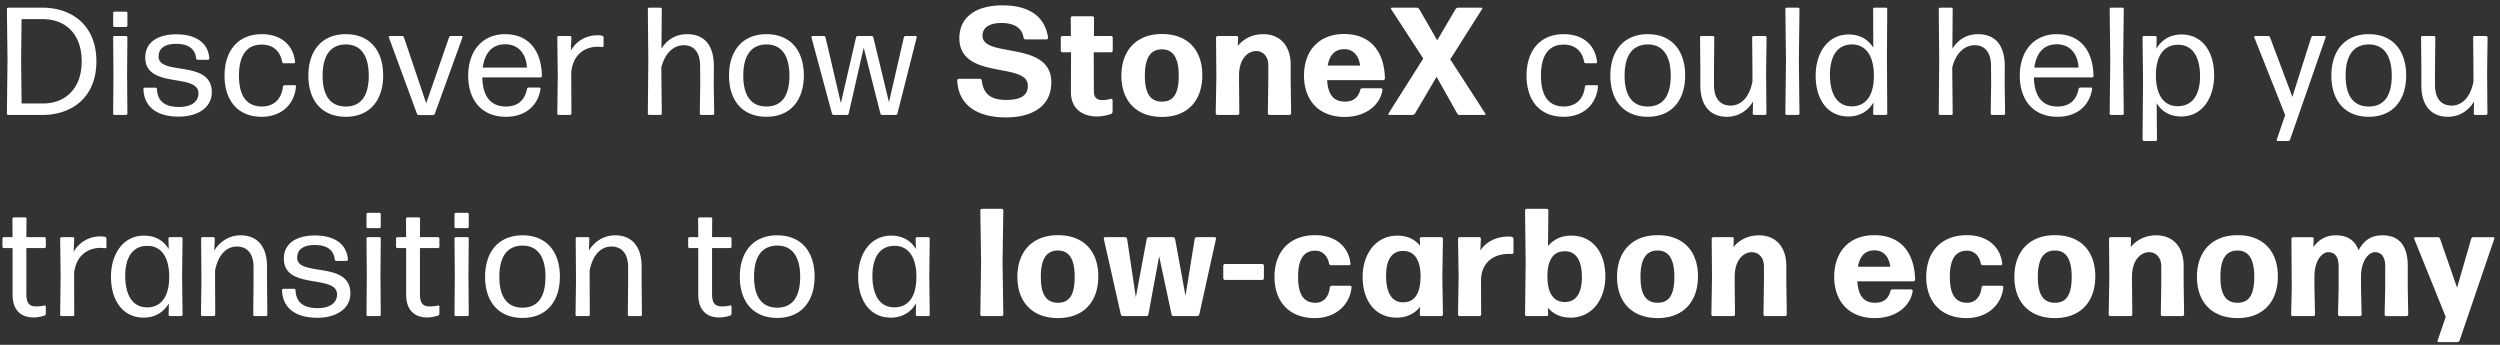 <svg width="261" height="36" viewBox="0 0 261 36" fill="none" xmlns="http://www.w3.org/2000/svg"><rect x="0" y="0" width="261" height="36" fill="#333333" stroke="none"/><path d="M4.432 12c3.008 0 5.632-1.776 5.632-5.6C10.064 2.736 7.616.8 4.4.8H.864A.143.143 0 00.72.944l.064 5.312-.064 5.6c0 .08.064.144.144.144h3.568zM2.208 6.224c0-1.008.048-4.208.048-4.224h2.24C6.72 2 8.528 3.44 8.528 6.4c0 3.104-1.984 4.4-3.968 4.4H2.256c0-.016-.048-3.536-.048-4.576zm10.949-3.408c.08 0 .144-.064.144-.144V1.36a.143.143 0 00-.144-.144h-1.2a.143.143 0 00-.144.144v1.312c0 .08.064.144.144.144h1.2zm0 9.184c.08 0 .144-.064.144-.144l-.032-4.112.032-3.84a.143.143 0 00-.144-.144h-1.2a.143.143 0 00-.144.144l.032 3.856-.032 4.096c0 .08.064.144.144.144h1.2zm8.954-2.368c0-3.456-5.552-1.68-5.552-3.728 0-.912.72-1.328 1.84-1.328 1.184 0 1.984.48 2.08 1.52.016.08.08.144.16.144h1.072c.08 0 .144-.064.144-.144-.128-1.712-1.52-2.512-3.44-2.512-1.952 0-3.248.832-3.248 2.416 0 3.328 5.552 1.584 5.552 3.744 0 .912-.8 1.424-2.016 1.424-1.472 0-2.256-.576-2.32-1.872a.143.143 0 00-.144-.144h-1.12a.143.143 0 00-.144.144c.064 1.92 1.488 2.88 3.68 2.88 1.968 0 3.456-.928 3.456-2.544zM30.9 9.04c.016-.08-.048-.144-.128-.144H29.7c-.08 0-.144.064-.16.144-.144 1.328-.976 2.08-2.208 2.08-1.616-.016-2.384-1.136-2.384-3.232 0-2.048.768-3.232 2.384-3.232 1.104 0 1.904.608 2.128 1.808.016.08.08.144.16.144h1.056c.08 0 .144-.064.128-.144-.176-1.728-1.424-2.896-3.472-2.896-2.496 0-3.888 1.744-3.888 4.336 0 2.592 1.392 4.288 3.856 4.288 2.128 0 3.44-1.328 3.6-3.152zm9.102-1.168c0-2.592-1.392-4.304-3.904-4.304-2.496 0-3.904 1.728-3.904 4.336 0 2.592 1.408 4.288 3.904 4.288 2.512 0 3.904-1.728 3.904-4.32zm-6.32.032c0-2.064.784-3.248 2.416-3.264 1.6 0 2.4 1.2 2.4 3.264s-.784 3.216-2.4 3.216c-1.616 0-2.416-1.152-2.416-3.216zm14.605-4.016c.016-.064-.016-.128-.096-.128h-1.12c-.08 0-.16.064-.192.144l-2.384 6.88-2.32-6.88c-.032-.08-.112-.144-.192-.144h-1.296c-.064 0-.112.064-.096.128l2.944 8c.032.064.112.128.192.128h1.472c.08 0 .16-.064.192-.128l2.896-8zM55.2 9.136c-.08 0-.16.064-.177.144-.24 1.2-.976 1.84-2.192 1.84-1.616 0-2.431-1.056-2.48-3.04h6.08c.08 0 .145-.064.145-.144-.048-2.736-1.456-4.368-3.84-4.368s-3.856 1.76-3.856 4.336c0 2.512 1.375 4.288 3.935 4.288 2.113 0 3.36-1.232 3.617-2.912 0-.08-.049-.144-.129-.144H55.2zm-.193-2.08H50.4c.208-1.552.992-2.432 2.352-2.432 1.456 0 2.207 1.12 2.255 2.432zM59.51 12c.08 0 .144-.064.144-.144l-.016-4.32c.176-1.808 1.376-2.656 2.768-2.656.176 0 .336.016.464.032a.12.12 0 00.144-.112v-.896c0-.08-.064-.16-.144-.176a2.217 2.217 0 00-.48-.048c-1.152 0-2.208.56-2.8 1.616l.064-1.392a.143.143 0 00-.144-.144h-1.184a.143.143 0 00-.144.144l.048 3.888-.048 4.064c0 .08.064.144.144.144h1.184zm13.58-5.104l.016 1.792-.048 3.168c0 .08.064.144.144.144h1.216c.08 0 .144-.064.144-.144l-.048-3.184.016-1.664c.016-2.368-1.056-3.44-2.8-3.44-1.28 0-2.16.672-2.672 1.52L69.09.944A.143.143 0 0068.946.8h-1.168a.143.143 0 00-.144.144l.048 5.376-.048 5.536c0 .08.064.144.144.144h1.168c.08 0 .144-.064.144-.144l-.048-4.8c.352-1.472 1.264-2.336 2.336-2.336.992 0 1.712.64 1.712 2.176zm10.83.976c0-2.592-1.392-4.304-3.904-4.304-2.496 0-3.904 1.728-3.904 4.336 0 2.592 1.408 4.288 3.904 4.288 2.512 0 3.904-1.728 3.904-4.32zm-6.32.032c0-2.064.784-3.248 2.416-3.264 1.6 0 2.4 1.2 2.4 3.264s-.784 3.216-2.4 3.216c-1.616 0-2.416-1.152-2.416-3.216zM93.514 12c.08 0 .16-.064.176-.144l2.016-7.952c.016-.08-.032-.144-.112-.144h-1.056c-.08 0-.16.064-.176.144l-1.552 6.768-1.632-6.768a.187.187 0 00-.176-.144h-1.456c-.08 0-.16.064-.176.144l-1.584 6.864-1.6-6.864a.187.187 0 00-.176-.144h-1.184a.12.12 0 00-.112.144l2.144 7.952c.016.08.096.144.176.144h1.392c.08 0 .16-.064.176-.144l1.568-6.88 1.744 6.88c.016.08.096.144.176.144h1.424zm16.244-3.392c0-4.432-7.184-2.496-7.184-4.88 0-.928.832-1.328 1.984-1.328 1.344 0 2.16.544 2.304 1.536.016.112.096.176.208.176h2.192c.096 0 .16-.08.16-.176-.352-2.368-2.16-3.376-4.768-3.376-2.864 0-4.496 1.312-4.496 3.408 0 4.448 7.152 2.448 7.152 4.976 0 1.056-.8 1.488-2.256 1.488-1.824 0-2.4-.8-2.56-2.032-.016-.096-.096-.176-.192-.176h-2.192a.178.178 0 00-.176.176c.128 2.624 2.144 3.856 5.072 3.856s4.752-1.28 4.752-3.648zm6.395 1.84c0-.08-.08-.144-.176-.128-.24.064-.528.128-.896.128-.528 0-.88-.224-.88-.928l-.016-4.064h1.808c.096 0 .176-.08.176-.176V3.936a.178.178 0 00-.176-.176h-1.792l.016-1.888a.178.178 0 00-.176-.176h-2.08a.178.178 0 00-.176.176l.016 1.888h-.88a.178.178 0 00-.176.176V5.28c0 .096.08.176.176.176h.896l-.016 4.128c0 1.872 1.328 2.576 2.72 2.576.496 0 1.008-.112 1.472-.256a.29.29 0 00.16-.24v-1.216zm9.37-2.592c0-2.624-1.52-4.304-4.208-4.304s-4.24 1.728-4.24 4.352c0 2.624 1.552 4.304 4.24 4.304s4.208-1.728 4.208-4.352zm-6 .064c0-1.856.56-2.752 1.776-2.768 1.184 0 1.76.896 1.76 2.752 0 1.888-.56 2.704-1.744 2.704-1.2 0-1.792-.832-1.792-2.688zm9.688 4.08c.096 0 .176-.08.176-.176l-.032-3.328v-.608c0-1.76.928-2.56 1.792-2.56.72 0 1.264.576 1.264 1.472v1.696l-.048 3.328c0 .096.08.176.176.176h2.08c.096 0 .176-.08.176-.176l-.048-3.328V6.768c0-2.016-1.12-3.2-2.864-3.2-1.152 0-2.096.512-2.656 1.232l.032-.864c.016-.096-.064-.176-.16-.176h-1.968a.178.178 0 00-.176.176l.032 4.112-.064 3.776c0 .096.08.176.176.176h2.112zm13.006-2.784a.206.206 0 00-.208.176c-.224.864-.8 1.216-1.6 1.216-1.152 0-1.76-.688-1.856-2.24h5.856c.096 0 .176-.08.176-.176-.064-2.864-1.552-4.64-4.256-4.64-2.624 0-4.192 1.728-4.192 4.352 0 2.496 1.488 4.304 4.24 4.304 2.288 0 3.728-1.312 3.952-2.816.016-.096-.064-.176-.16-.176h-1.952zm-.224-2.368h-3.376c.192-1.136.768-1.712 1.728-1.712 1.056 0 1.552.832 1.648 1.712zM154.989 12c.08 0 .128-.08.08-.144l-3.664-5.664 3.328-5.248c.048-.064 0-.144-.08-.144h-2.416a.356.356 0 00-.272.144l-1.92 3.264L148.173.96a.33.33 0 00-.272-.16h-2.592c-.08 0-.128.08-.08.144l3.36 5.168-3.632 5.744c-.048.064 0 .144.08.144h2.416a.356.356 0 00.272-.144l2.256-3.84 2.144 3.824c.048.096.144.16.256.16h2.608zm11.838-2.96c.016-.08-.048-.144-.128-.144h-1.072c-.08 0-.144.064-.16.144-.144 1.328-.976 2.08-2.208 2.08-1.616-.016-2.384-1.136-2.384-3.232 0-2.048.768-3.232 2.384-3.232 1.104 0 1.904.608 2.128 1.808.016.08.08.144.16.144h1.056c.08 0 .144-.064.128-.144-.176-1.728-1.424-2.896-3.472-2.896-2.496 0-3.888 1.744-3.888 4.336 0 2.592 1.392 4.288 3.856 4.288 2.128 0 3.44-1.328 3.6-3.152zm9.102-1.168c0-2.592-1.392-4.304-3.904-4.304-2.496 0-3.904 1.728-3.904 4.336 0 2.592 1.408 4.288 3.904 4.288 2.512 0 3.904-1.728 3.904-4.32zm-6.32.032c0-2.064.784-3.248 2.416-3.264 1.6 0 2.4 1.2 2.4 3.264s-.784 3.216-2.4 3.216c-1.616 0-2.416-1.152-2.416-3.216zm13.411 2.688l-.032 1.264c0 .08.064.144.144.144h1.136c.08 0 .144-.064.144-.144l-.032-4.336.048-3.616a.143.143 0 00-.144-.144h-1.216a.143.143 0 00-.144.144l.032 3.376v1.248c-.32 1.632-1.2 2.496-2.272 2.496-1.04 0-1.744-.672-1.744-2.16V7.28l.032-3.376a.143.143 0 00-.144-.144h-1.2a.143.143 0 00-.144.144l.032 3.376v1.632c0 2.16 1.072 3.28 2.768 3.28 1.312 0 2.24-.752 2.736-1.6zM187.721 12c.08 0 .144-.064.144-.144l-.064-5.536.064-5.376a.143.143 0 00-.144-.144h-1.184a.143.143 0 00-.144.144l.064 5.392-.064 5.52c0 .08.064.144.144.144h1.184zm3.323-4.208c0-1.856.736-3.168 2.32-3.152 1.456.016 2.288 1.232 2.272 3.312-.016 2.096-.896 3.152-2.304 3.152-1.552 0-2.288-1.328-2.288-3.312zm5.84 4.208c.08 0 .144-.064.144-.144l-.032-6.064.032-4.848a.143.143 0 00-.144-.144H195.7a.143.143 0 00-.144.144l.016 4.032c-.56-.896-1.44-1.376-2.576-1.376-2.176 0-3.44 1.92-3.44 4.304 0 2.4 1.184 4.256 3.408 4.256 1.184 0 2.08-.544 2.624-1.456l-.032 1.152c0 .08.064.144.144.144h1.184zm10.977-5.104l.016 1.792-.048 3.168c0 .08.064.144.144.144h1.216c.08 0 .144-.064.144-.144l-.048-3.184.016-1.664c.016-2.368-1.056-3.44-2.8-3.44-1.28 0-2.16.672-2.672 1.52l.032-4.144a.143.143 0 00-.144-.144h-1.168a.143.143 0 00-.144.144l.048 5.376-.048 5.536c0 .08.064.144.144.144h1.168c.08 0 .144-.064.144-.144l-.048-4.8c.352-1.472 1.264-2.336 2.336-2.336.992 0 1.712.64 1.712 2.176zm9.325 2.24c-.08 0-.16.064-.176.144-.24 1.2-.976 1.84-2.192 1.84-1.616 0-2.432-1.056-2.48-3.04h6.08c.08 0 .144-.064.144-.144-.048-2.736-1.456-4.368-3.84-4.368s-3.856 1.76-3.856 4.336c0 2.512 1.376 4.288 3.936 4.288 2.112 0 3.36-1.232 3.616-2.912 0-.08-.048-.144-.128-.144h-1.104zm-.192-2.08h-4.608c.208-1.552.992-2.432 2.352-2.432 1.456 0 2.208 1.12 2.256 2.432zM221.577 12c.08 0 .144-.064.144-.144l-.064-5.536.064-5.376a.143.143 0 00-.144-.144h-1.184a.143.143 0 00-.144.144l.064 5.392-.064 5.52c0 .08.064.144.144.144h1.184zm3.499-4.192c.016-2.064.896-3.136 2.304-3.136 1.568 0 2.304 1.328 2.304 3.296 0 1.84-.736 3.12-2.336 3.12-1.456 0-2.288-1.2-2.272-3.28zm6.08.048c0-2.4-1.184-4.256-3.408-4.256-1.184 0-2.08.56-2.624 1.488l.032-1.184a.143.143 0 00-.144-.144h-1.184a.143.143 0 00-.144.144l.048 4.512-.048 6.16c0 .08.064.144.144.144h1.216c.08 0 .144-.064.144-.144l-.032-3.808c.544.912 1.424 1.392 2.576 1.392 2.176 0 3.424-1.92 3.424-4.304zm11.64-3.952c.032-.08-.016-.144-.096-.144h-1.216c-.08 0-.16.064-.192.144l-1.968 6.208-2.336-6.224c-.032-.064-.112-.128-.192-.128h-1.36c-.064 0-.112.064-.096.128l3.232 8.128-.88 2.56c-.032.08.032.144.096.144h1.104c.08 0 .16-.064.192-.144l3.712-10.672zm8.407 3.968c0-2.592-1.392-4.304-3.904-4.304-2.496 0-3.904 1.728-3.904 4.336 0 2.592 1.408 4.288 3.904 4.288 2.512 0 3.904-1.728 3.904-4.32zm-6.32.032c0-2.064.784-3.248 2.416-3.264 1.6 0 2.4 1.2 2.4 3.264s-.784 3.216-2.4 3.216c-1.616 0-2.416-1.152-2.416-3.216zm13.411 2.688l-.032 1.264c0 .08.064.144.144.144h1.136c.08 0 .144-.064.144-.144l-.032-4.336.048-3.616a.143.143 0 00-.144-.144h-1.216a.143.143 0 00-.144.144l.032 3.376v1.248c-.32 1.632-1.2 2.496-2.272 2.496-1.04 0-1.744-.672-1.744-2.16V7.28l.032-3.376a.143.143 0 00-.144-.144h-1.2a.143.143 0 00-.144.144l.032 3.376v1.632c0 2.16 1.072 3.28 2.768 3.28 1.312 0 2.24-.752 2.736-1.6zm-253.51 21.4c0-.064-.064-.128-.144-.096a4.136 4.136 0 01-.848.096c-.704 0-1.04-.304-1.04-1.296v-4.8H4.64c.08 0 .144-.064.144-.144v-.848a.143.143 0 00-.144-.144H2.752l.016-1.92a.143.143 0 00-.144-.144H1.44a.143.143 0 00-.144.144l.016 1.92H.4a.143.143 0 00-.144.144v.848c0 .08.064.144.144.144h.912v4.832c0 1.792 1.008 2.416 2.208 2.416.384 0 .8-.096 1.12-.192.08-.032.144-.112.144-.192v-.768zM7.608 33c.08 0 .144-.064.144-.144l-.016-4.32c.176-1.808 1.376-2.656 2.768-2.656.176 0 .336.016.464.032a.12.12 0 00.144-.112v-.896c0-.08-.064-.16-.144-.176a2.217 2.217 0 00-.48-.048c-1.152 0-2.208.56-2.8 1.616l.064-1.392a.143.143 0 00-.144-.144H6.424a.143.143 0 00-.144.144l.048 3.888-.048 4.064c0 .08.064.144.144.144h1.184zm5.465-4.208c0-1.792.688-3.056 2.176-3.12h.336c1.344.112 2.096 1.296 2.08 3.28-.016 2.08-.88 3.136-2.304 3.136-1.552 0-2.288-1.328-2.288-3.296zM18.913 33c.08 0 .144-.064.144-.144l-.048-4.048.048-3.904a.143.143 0 00-.144-.144H17.73a.143.143 0 00-.144.144l.032 1.104c-.544-.912-1.424-1.408-2.592-1.408-2.176 0-3.44 1.92-3.44 4.304 0 2.384 1.184 4.256 3.408 4.256 1.2 0 2.08-.56 2.64-1.488l-.032 1.184c0 .08.064.144.144.144h1.168zm3.413 0c.08 0 .144-.064.144-.144l-.016-3.376v-1.248c.32-1.632 1.184-2.496 2.272-2.496 1.024 0 1.744.672 1.744 2.16v1.584l-.032 3.376c0 .08.064.144.144.144h1.184c.08 0 .144-.064.144-.144l-.032-3.376v-1.648c0-2.144-1.056-3.264-2.752-3.264-1.312 0-2.24.752-2.752 1.584l.048-1.248a.143.143 0 00-.144-.144h-1.136a.143.143 0 00-.144.144l.032 4.336-.048 3.616c0 .08.064.144.144.144h1.2zm14.253-2.368c0-3.456-5.552-1.68-5.552-3.728 0-.912.72-1.328 1.84-1.328 1.184 0 1.984.48 2.08 1.52.016.08.08.144.16.144h1.072c.08 0 .144-.064.144-.144-.128-1.712-1.52-2.512-3.44-2.512-1.952 0-3.248.832-3.248 2.416 0 3.328 5.552 1.584 5.552 3.744 0 .912-.8 1.424-2.016 1.424-1.472 0-2.256-.576-2.32-1.872a.143.143 0 00-.144-.144h-1.12a.143.143 0 00-.144.144c.064 1.92 1.488 2.88 3.68 2.88 1.968 0 3.456-.928 3.456-2.544zm3.028-6.816c.08 0 .144-.064.144-.144V22.36a.143.143 0 00-.144-.144h-1.2a.143.143 0 00-.144.144v1.312c0 .08.064.144.144.144h1.2zm0 9.184c.08 0 .144-.064.144-.144l-.032-4.112.032-3.84a.143.143 0 00-.144-.144h-1.2a.143.143 0 00-.144.144l.032 3.856-.032 4.096c0 .08.064.144.144.144h1.2zm6.267-1.008c0-.064-.064-.128-.144-.096a4.136 4.136 0 01-.848.096c-.704 0-1.04-.304-1.04-1.296v-4.8h1.888c.08 0 .144-.064.144-.144v-.848a.143.143 0 00-.144-.144h-1.888l.016-1.92a.143.143 0 00-.144-.144H42.53a.143.143 0 00-.144.144l.016 1.92h-.912a.143.143 0 00-.144.144v.848c0 .08.064.144.144.144h.912v4.832c0 1.792 1.008 2.416 2.208 2.416.384 0 .8-.096 1.12-.192.08-.032.144-.112.144-.192v-.768zm2.92-8.176c.08 0 .144-.064.144-.144V22.36a.143.143 0 00-.144-.144h-1.2a.143.143 0 00-.144.144v1.312c0 .08.064.144.144.144h1.2zm0 9.184c.08 0 .144-.064.144-.144l-.032-4.112.032-3.84a.143.143 0 00-.144-.144h-1.2a.143.143 0 00-.144.144l.032 3.856-.032 4.096c0 .08.064.144.144.144h1.2zm9.658-4.128c0-2.592-1.392-4.304-3.904-4.304-2.496 0-3.904 1.728-3.904 4.336 0 2.592 1.408 4.288 3.904 4.288 2.512 0 3.904-1.728 3.904-4.32zm-6.32.032c0-2.064.784-3.248 2.416-3.264 1.6 0 2.4 1.2 2.4 3.264s-.784 3.216-2.4 3.216c-1.616 0-2.416-1.152-2.416-3.216zm9.3 4.096c.08 0 .143-.064.143-.144l-.016-3.376v-1.248c.32-1.632 1.184-2.496 2.273-2.496 1.024 0 1.744.672 1.744 2.16v1.584l-.032 3.376c0 .08.064.144.144.144h1.183c.08 0 .145-.064.145-.144l-.032-3.376v-1.648c0-2.144-1.056-3.264-2.752-3.264-1.313 0-2.24.752-2.752 1.584l.048-1.248a.143.143 0 00-.145-.144h-1.136a.143.143 0 00-.144.144l.032 4.336-.047 3.616c0 .08.063.144.143.144h1.2zm14.939-1.008c0-.064-.064-.128-.144-.096a4.136 4.136 0 01-.848.096c-.704 0-1.04-.304-1.04-1.296v-4.8h1.888c.08 0 .144-.064.144-.144v-.848a.143.143 0 00-.144-.144h-1.888l.016-1.92a.143.143 0 00-.144-.144h-1.184a.143.143 0 00-.144.144l.016 1.92h-.912a.143.143 0 00-.144.144v.848c0 .08.064.144.144.144h.912v4.832c0 1.792 1.008 2.416 2.208 2.416.384 0 .8-.096 1.12-.192.08-.032.144-.112.144-.192v-.768zm8.672-3.12c0-2.592-1.392-4.304-3.904-4.304-2.495 0-3.903 1.728-3.903 4.336 0 2.592 1.407 4.288 3.903 4.288 2.513 0 3.904-1.728 3.904-4.32zm-6.32.032c0-2.064.784-3.248 2.416-3.264 1.6 0 2.4 1.2 2.4 3.264s-.784 3.216-2.4 3.216c-1.615 0-2.415-1.152-2.415-3.216zm12.358-.112c0-1.792.688-3.056 2.176-3.12h.336c1.344.112 2.096 1.296 2.08 3.28-.016 2.08-.88 3.136-2.304 3.136-1.552 0-2.288-1.328-2.288-3.296zM96.921 33c.08 0 .144-.064.144-.144l-.048-4.048.048-3.904a.143.143 0 00-.144-.144h-1.184a.143.143 0 00-.144.144l.032 1.104c-.544-.912-1.424-1.408-2.592-1.408-2.176 0-3.44 1.92-3.44 4.304 0 2.384 1.184 4.256 3.408 4.256 1.2 0 2.08-.56 2.64-1.488l-.032 1.184c0 .08.064.144.144.144h1.168zm7.649 0c.096 0 .176-.08.176-.176l-.08-5.424.08-5.424a.178.178 0 00-.176-.176h-2.048a.178.178 0 00-.176.176l.08 5.424-.08 5.424c0 .096.08.176.176.176h2.048zm10.093-4.144c0-2.624-1.52-4.304-4.208-4.304s-4.24 1.728-4.24 4.352c0 2.624 1.552 4.304 4.24 4.304s4.208-1.728 4.208-4.352zm-6 .064c0-1.856.56-2.752 1.776-2.768 1.184 0 1.76.896 1.76 2.752 0 1.888-.56 2.704-1.744 2.704-1.2 0-1.792-.832-1.792-2.688zM124.998 33c.096 0 .192-.08.208-.176l1.744-7.888c.016-.096-.048-.176-.144-.176h-1.872a.221.221 0 00-.208.176l-.96 5.952-1.088-5.952a.221.221 0 00-.208-.176h-2.544a.221.221 0 00-.208.176l-1.136 6.096-.912-6.096a.221.221 0 00-.208-.176h-2.08c-.08 0-.16.08-.144.176l1.776 7.888a.221.221 0 00.208.176h2.464c.096 0 .192-.08.208-.176l1.12-6.064 1.296 6.064a.221.221 0 00.208.176h2.48zm6.777-3.776c.096 0 .176-.08.176-.176v-1.312a.178.178 0 00-.176-.176h-3.888a.178.178 0 00-.176.176v1.312c0 .096.08.176.176.176h3.888zm9.33.784c.016-.096-.064-.176-.16-.176h-1.92c-.096 0-.176.08-.192.176-.112 1.056-.72 1.616-1.52 1.6-1.2-.016-1.792-.832-1.792-2.72 0-1.824.576-2.704 1.792-2.72.672 0 1.264.448 1.44 1.344a.206.206 0 00.208.176h1.872c.096 0 .176-.08.16-.176-.208-1.776-1.568-2.96-3.68-2.96-2.688 0-4.256 1.728-4.256 4.352 0 2.624 1.568 4.304 4.208 4.304 2.144 0 3.648-1.344 3.84-3.2zm3.602-1.232c0-1.696.624-2.608 1.84-2.576 1.136.016 1.776.976 1.76 2.736-.032 1.744-.64 2.624-1.808 2.624-1.152.016-1.792-.928-1.792-2.784zm5.76 4.224c.096 0 .176-.08.176-.176l-.064-3.936.064-3.952a.178.178 0 00-.176-.176h-2.08c-.096 0-.176.08-.16.176l.032.72c-.56-.688-1.36-1.056-2.384-1.056-2.24 0-3.616 1.92-3.616 4.304 0 2.4 1.232 4.256 3.568 4.256 1.04 0 1.856-.416 2.432-1.12l-.032.784c0 .096.08.176.176.176h2.064zm3.989 0c.096 0 .176-.08.176-.176l-.016-3.488c0-1.888 1.248-2.832 2.944-2.832.08 0 .192 0 .272.016.096 0 .176-.064.176-.16v-1.424a.221.221 0 00-.176-.208 2.387 2.387 0 00-.336-.032c-1.2 0-2.304.48-2.944 1.456l.048-1.216c.016-.096-.064-.176-.16-.176h-2.048a.178.178 0 00-.176.176l.064 3.936-.064 3.952c0 .096.08.176.176.176h2.064zm13.143-4.144c0-2.4-1.232-4.256-3.568-4.256-1.024 0-1.84.4-2.416 1.088l.032-3.712a.178.178 0 00-.176-.176h-2.08a.178.178 0 00-.176.176l.064 5.424-.064 5.424c0 .096.08.176.176.176h2.08c.096 0 .176-.08.16-.176l-.032-.704c.56.672 1.36 1.04 2.384 1.04 2.24 0 3.616-1.92 3.616-4.304zm-6.048-.064c.016-1.696.64-2.56 1.808-2.56 1.152-.016 1.792.912 1.792 2.72 0 1.664-.624 2.608-1.84 2.576-1.152-.016-1.776-.976-1.76-2.736zm15.717.064c0-2.624-1.52-4.304-4.208-4.304s-4.24 1.728-4.24 4.352c0 2.624 1.552 4.304 4.24 4.304s4.208-1.728 4.208-4.352zm-6 .064c0-1.856.56-2.752 1.776-2.768 1.184 0 1.76.896 1.76 2.752 0 1.888-.56 2.704-1.744 2.704-1.2 0-1.792-.832-1.792-2.688zm9.688 4.08c.096 0 .176-.08.176-.176l-.032-3.328v-.608c0-1.76.928-2.56 1.791-2.56.721 0 1.265.576 1.265 1.472v1.696l-.048 3.328c0 .096.08.176.176.176h2.08c.096 0 .176-.08.176-.176l-.048-3.328v-1.728c0-2.016-1.12-3.2-2.864-3.2-1.152 0-2.096.512-2.656 1.232l.032-.864c.016-.096-.064-.176-.16-.176h-1.968a.178.178 0 00-.176.176l.032 4.112-.064 3.776c0 .096.08.176.176.176h2.112zm16.614-2.784a.206.206 0 00-.208.176c-.224.864-.8 1.216-1.6 1.216-1.152 0-1.76-.688-1.856-2.24h5.856c.096 0 .176-.08.176-.176-.064-2.864-1.552-4.64-4.256-4.64-2.624 0-4.192 1.728-4.192 4.352 0 2.496 1.488 4.304 4.24 4.304 2.288 0 3.728-1.312 3.952-2.816.016-.096-.064-.176-.16-.176h-1.952zm-.224-2.368h-3.376c.192-1.136.768-1.712 1.728-1.712 1.056 0 1.552.832 1.648 1.712zm11.801 2.16c.016-.096-.064-.176-.16-.176h-1.92c-.096 0-.176.08-.192.176-.112 1.056-.72 1.616-1.52 1.6-1.2-.016-1.792-.832-1.792-2.72 0-1.824.576-2.704 1.792-2.72.672 0 1.264.448 1.44 1.344a.206.206 0 00.208.176h1.872c.096 0 .176-.08.16-.176-.208-1.776-1.568-2.96-3.68-2.96-2.688 0-4.256 1.728-4.256 4.352 0 2.624 1.568 4.304 4.208 4.304 2.144 0 3.648-1.344 3.84-3.2zm9.602-1.152c0-2.624-1.52-4.304-4.208-4.304s-4.24 1.728-4.24 4.352c0 2.624 1.552 4.304 4.24 4.304s4.208-1.728 4.208-4.352zm-6 .064c0-1.856.56-2.752 1.776-2.768 1.184 0 1.76.896 1.76 2.752 0 1.888-.56 2.704-1.744 2.704-1.2 0-1.792-.832-1.792-2.688zm9.688 4.08c.096 0 .176-.08.176-.176l-.032-3.328v-.608c0-1.76.928-2.56 1.792-2.56.72 0 1.264.576 1.264 1.472v1.696l-.048 3.328c0 .096.08.176.176.176h2.08c.096 0 .176-.08.176-.176l-.048-3.328v-1.728c0-2.016-1.12-3.2-2.864-3.2-1.152 0-2.096.512-2.656 1.232l.032-.864c.016-.096-.064-.176-.16-.176h-1.968a.178.178 0 00-.176.176l.032 4.112-.064 3.776c0 .096.08.176.176.176h2.112zm15.373-4.144c0-2.624-1.52-4.304-4.208-4.304s-4.24 1.728-4.24 4.352c0 2.624 1.552 4.304 4.24 4.304s4.208-1.728 4.208-4.352zm-6 .064c0-1.856.56-2.752 1.776-2.768 1.184 0 1.76.896 1.76 2.752 0 1.888-.56 2.704-1.744 2.704-1.2 0-1.792-.832-1.792-2.688zm9.816-.032c0-1.68.784-2.56 1.456-2.56.672 0 1.072.48 1.072 1.472v2.24l-.064 2.784c0 .096.08.176.176.176h2.112c.096 0 .176-.08.176-.176l-.064-2.784v-1.152c0-1.68.8-2.56 1.456-2.56.656 0 1.072.48 1.072 1.472v2.24l-.064 2.784c0 .096.08.176.176.176h2.112c.096 0 .176-.08.176-.176l-.048-2.784v-2.272c0-2.192-.96-3.2-2.624-3.2-.976 0-1.808.304-2.512 1.552-.384-1.056-1.2-1.552-2.352-1.552-1.056 0-1.792.432-2.368 1.232l.032-.864c.016-.096-.064-.176-.16-.176h-1.984a.178.178 0 00-.176.176l.032 5.104-.064 2.784c0 .096.08.176.176.176h2.144c.096 0 .176-.08.176-.176l-.064-2.784v-1.152zm18.781-3.968c.032-.08-.016-.16-.112-.16h-2.08c-.096 0-.192.08-.224.176l-1.472 5.104-1.776-5.12c-.032-.096-.144-.16-.24-.16h-2.352c-.08 0-.144.08-.112.16l3.296 8.16-.848 2.48c-.032.08.032.16.112.16h1.936a.28.28 0 00.24-.16l3.632-10.64z" fill="#fff"/></svg>